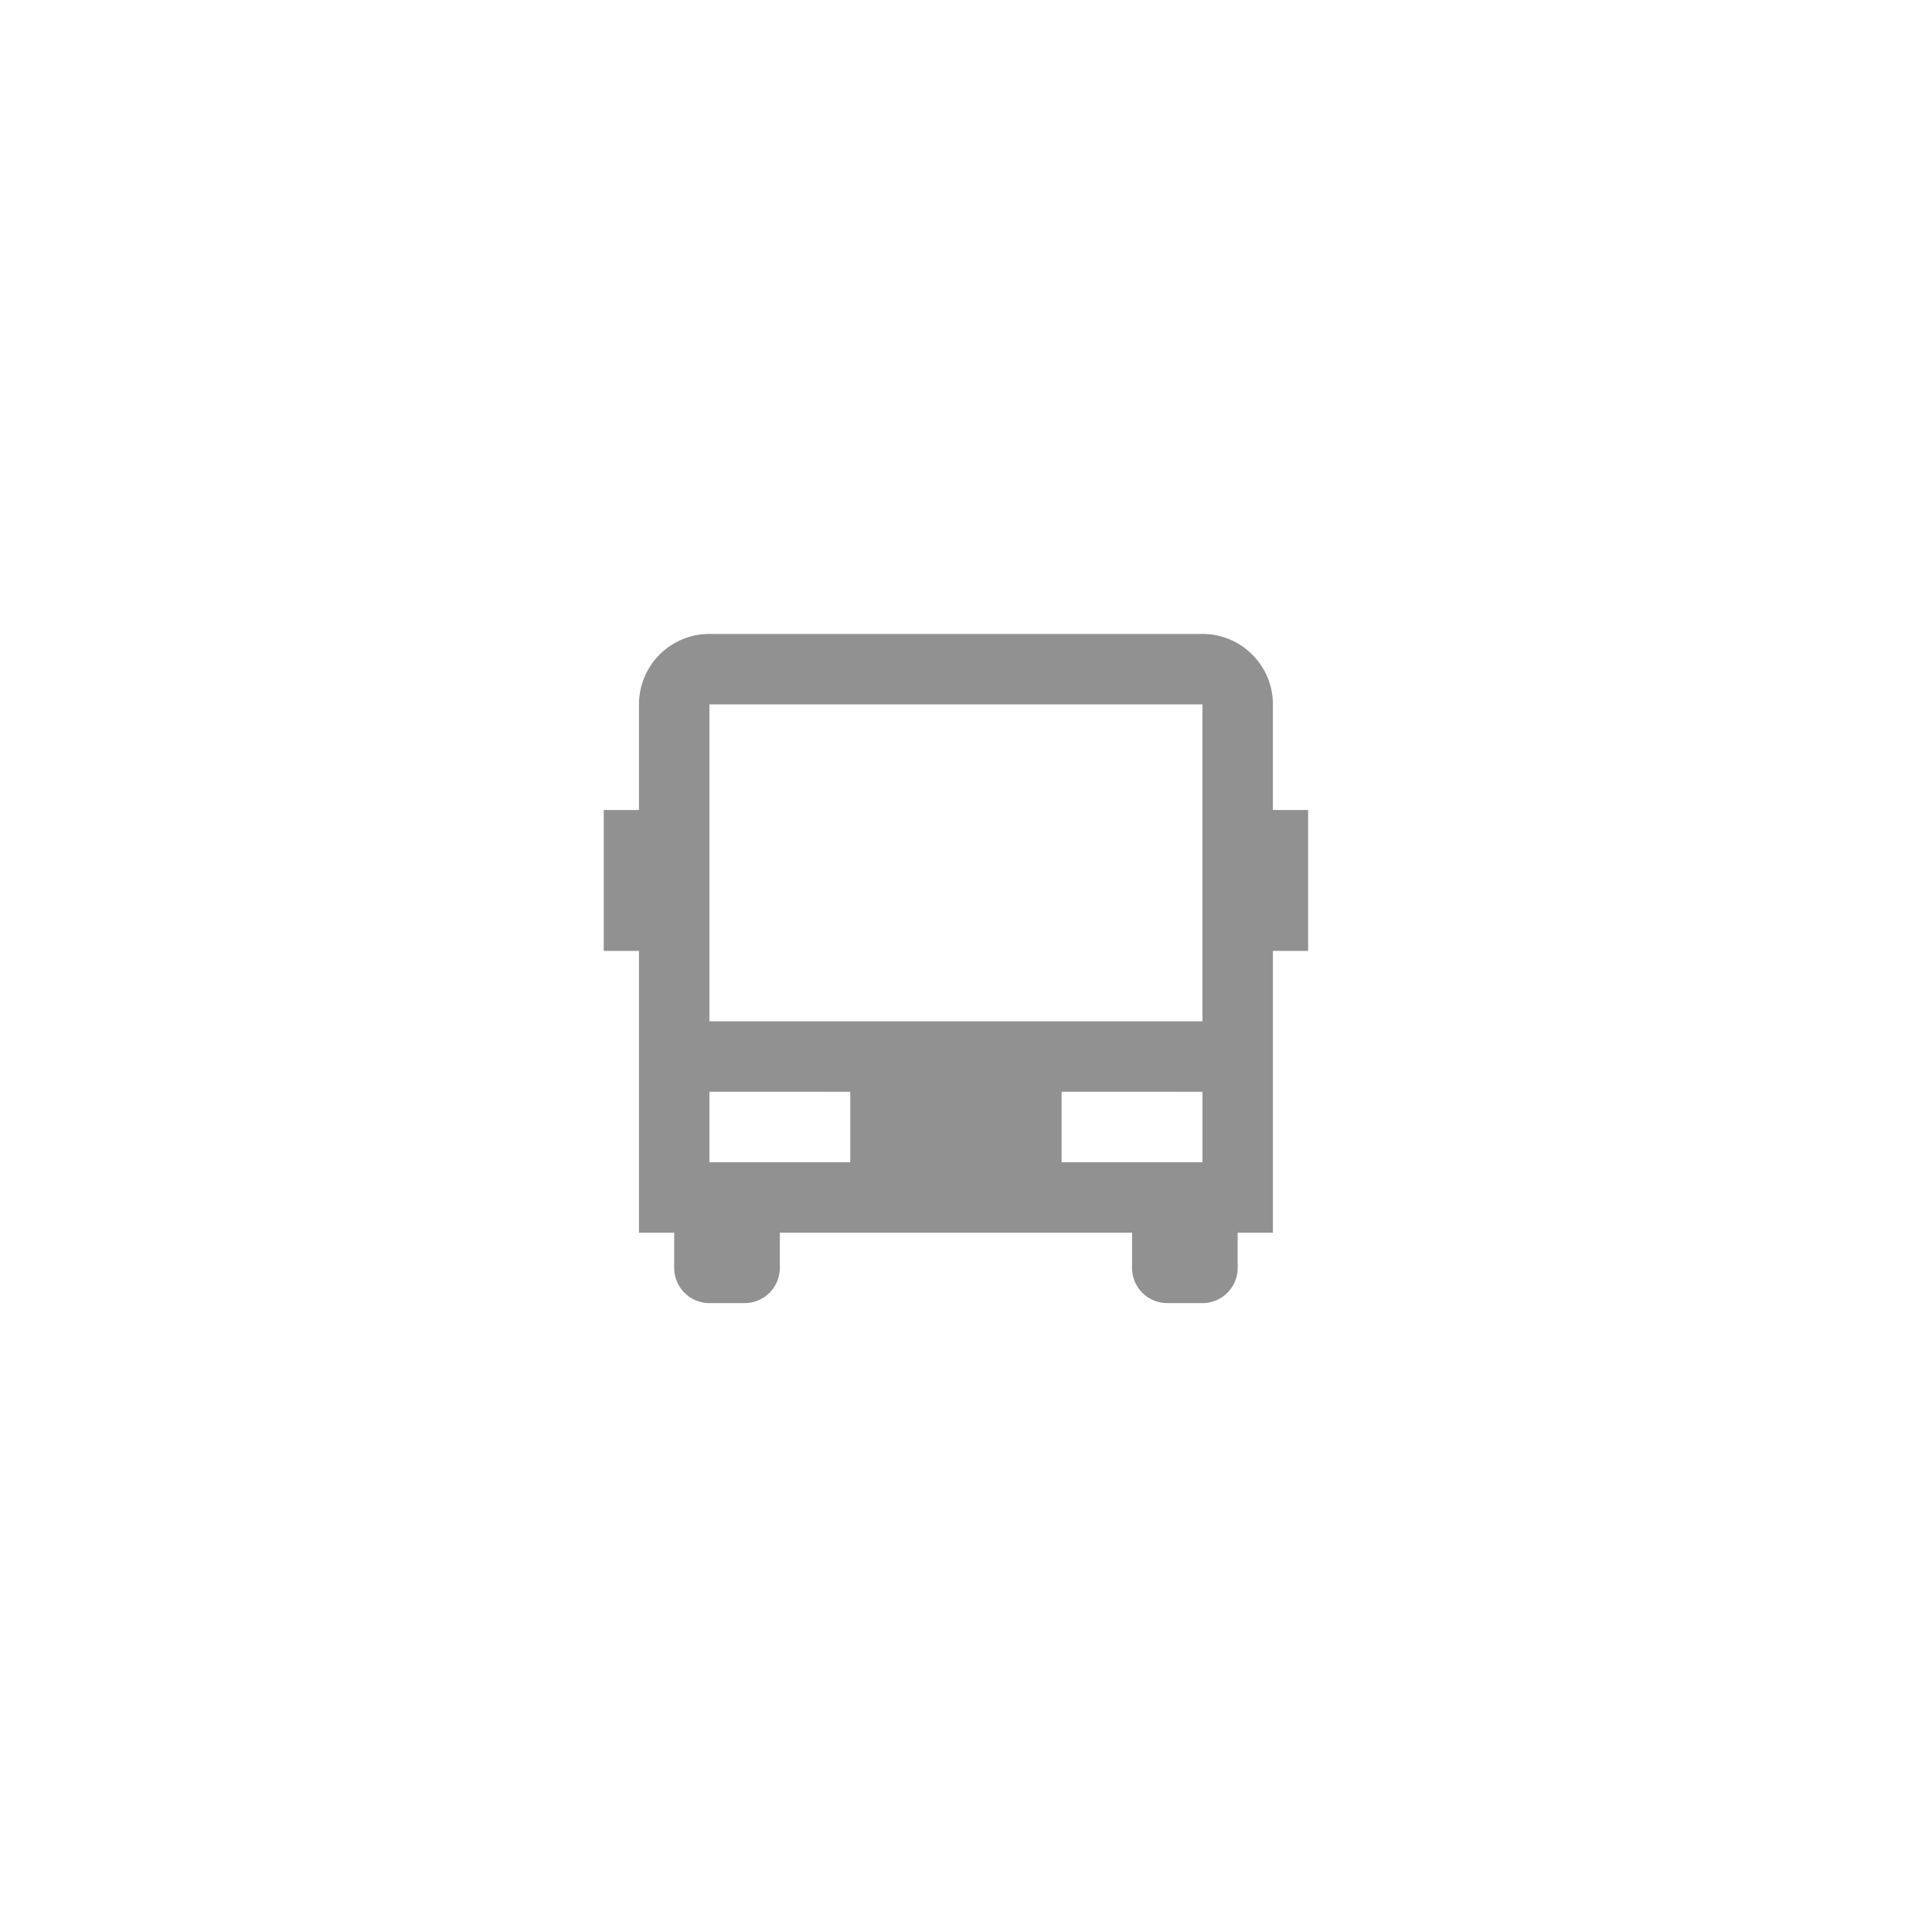 <svg xmlns="http://www.w3.org/2000/svg" width="64" height="64" viewBox="0 0 64 64"><g transform="translate(12327 8180)"><g transform="translate(-12327 -8180)" fill="#fff" stroke="#ddd" stroke-width="1" opacity="0"><rect width="64" height="64" rx="3" stroke="none"/><rect x="0.5" y="0.5" width="63" height="63" rx="2.5" fill="none"/></g><path d="M19.5,22.833H7.833V24a1.167,1.167,0,0,1-1.167,1.167H5.5A1.167,1.167,0,0,1,4.333,24V22.833H3.167V13.5H2V8.833H3.167v-3.5A2.333,2.333,0,0,1,5.5,3H21.833a2.333,2.333,0,0,1,2.333,2.333v3.5h1.167V13.5H24.167v9.333H23V24a1.167,1.167,0,0,1-1.167,1.167H20.667A1.167,1.167,0,0,1,19.5,24Zm-14-17.5v10.5H21.833V5.333Zm0,12.833V20.5h4.667V18.167Zm11.667,0V20.5h4.667V18.167Z" transform="translate(-12309 -8162)" opacity="0.43"/></g></svg>